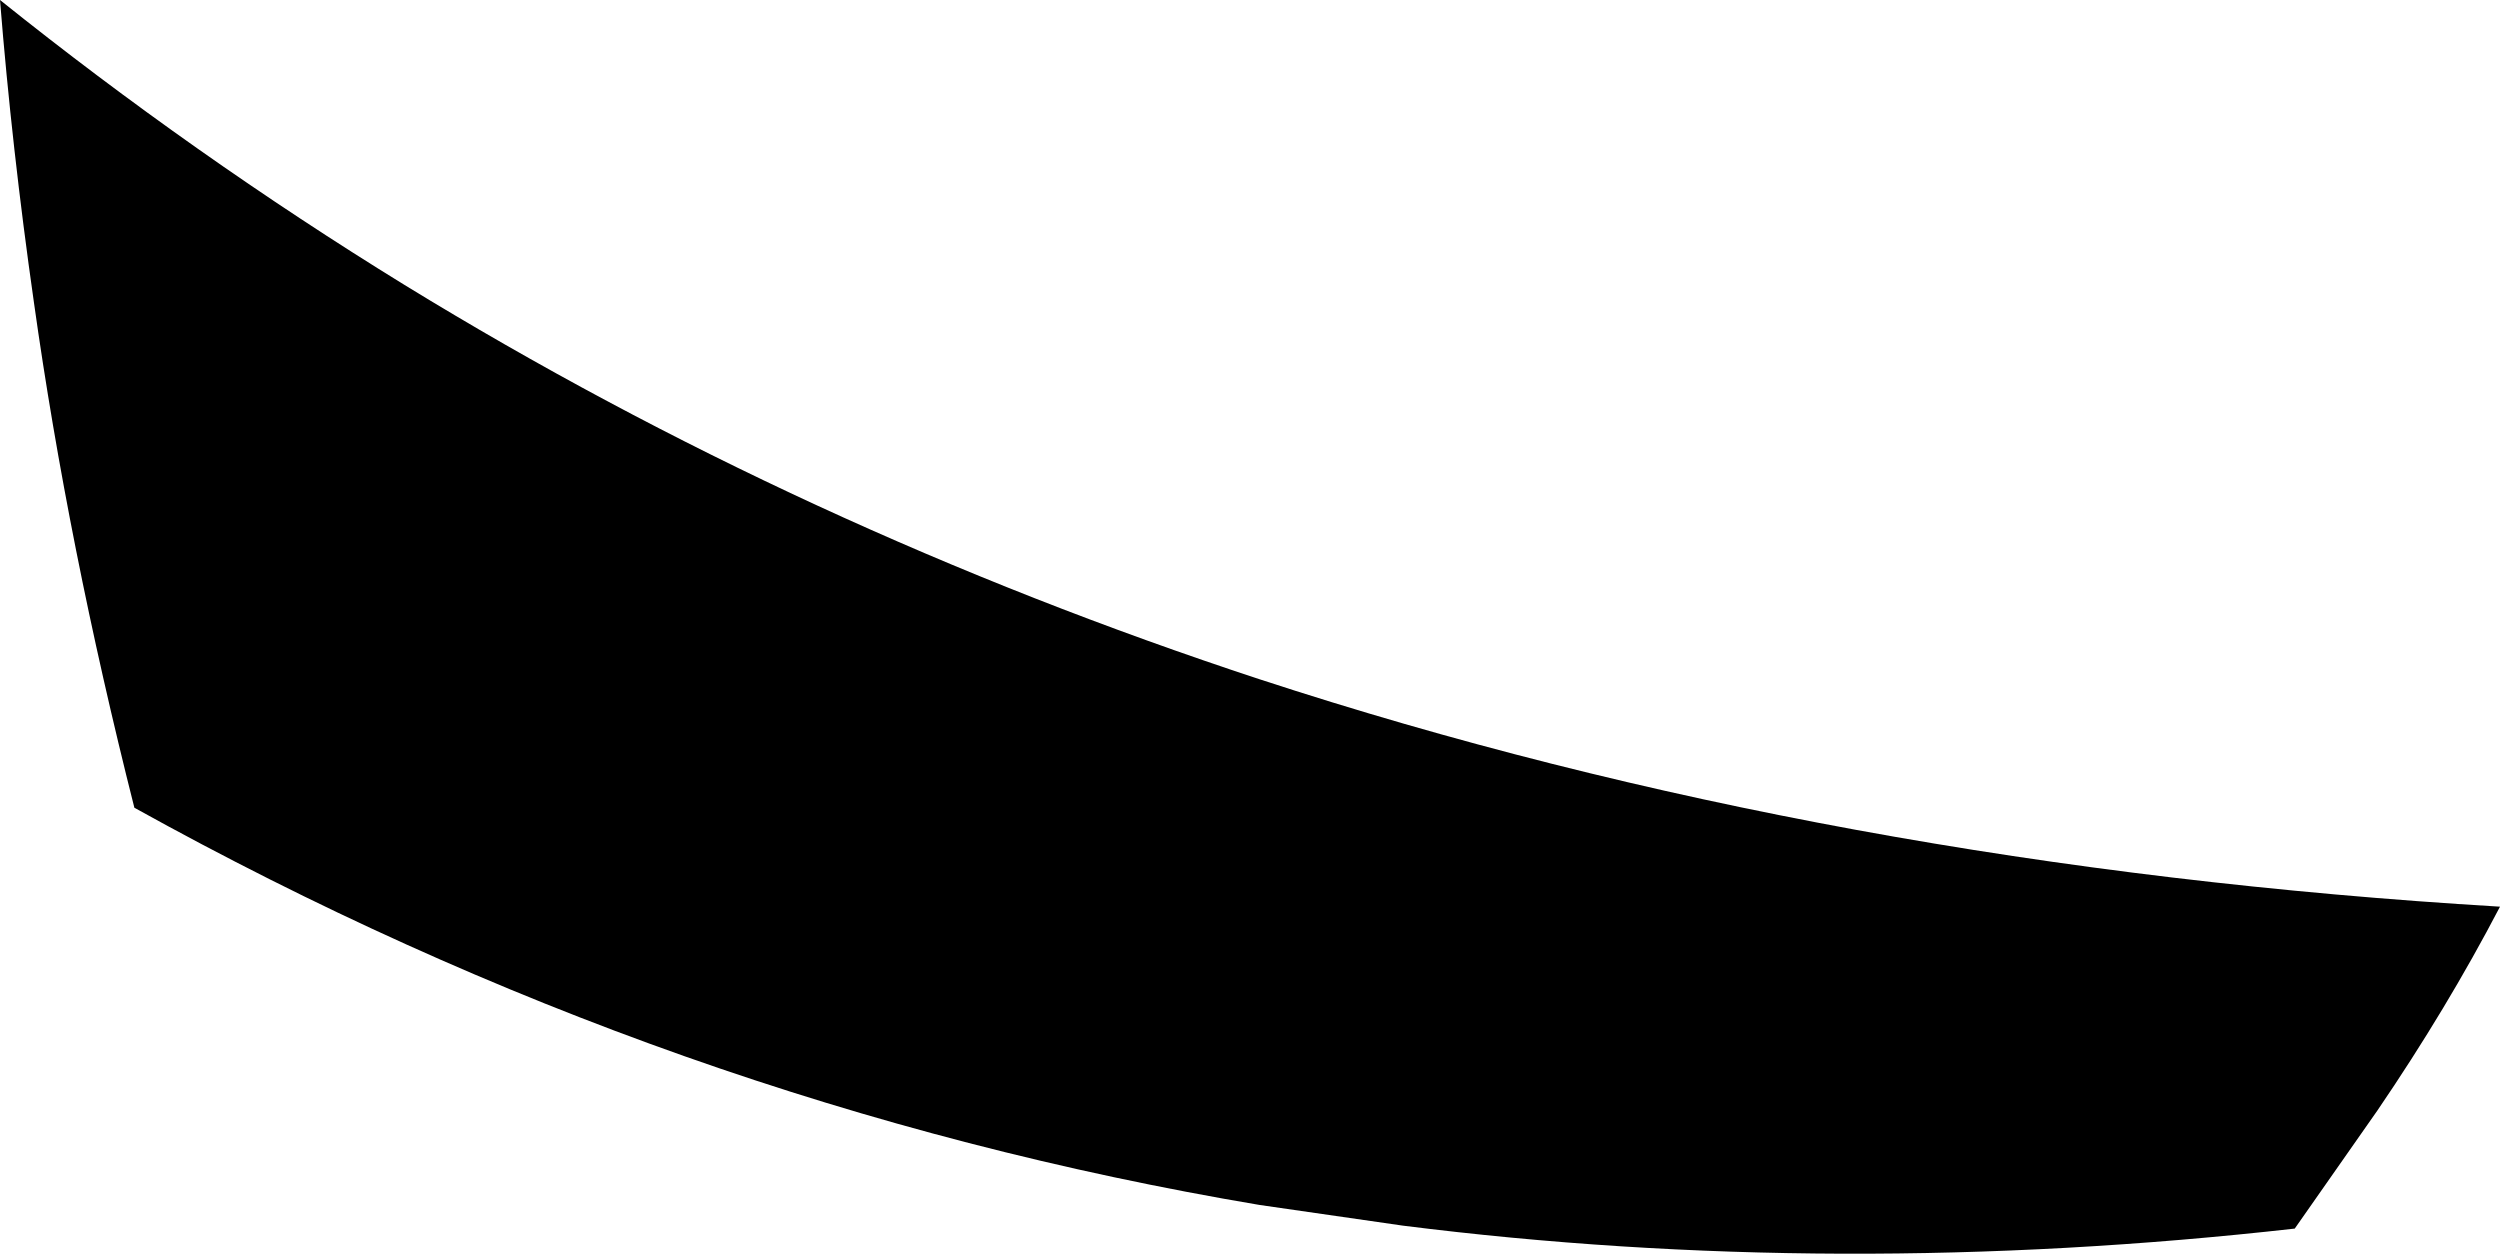 <?xml version="1.0" encoding="UTF-8" standalone="no"?>
<svg xmlns:xlink="http://www.w3.org/1999/xlink" height="42.45px" width="84.65px" xmlns="http://www.w3.org/2000/svg">
  <g transform="matrix(1.0, 0.0, 0.0, 1.0, -217.0, -245.05)">
    <path d="M259.65 285.85 Q239.75 282.5 221.55 272.4 219.3 263.5 218.15 255.3 217.4 250.05 217.0 245.05 223.55 250.3 230.7 254.7 244.15 262.95 259.65 268.05 279.05 274.4 301.65 275.75 299.85 279.2 297.5 282.65 L294.7 286.65 Q279.15 288.4 264.5 286.55 L259.65 285.85" fill="#000000" fill-rule="evenodd" stroke="none"/>
  </g>
</svg>

